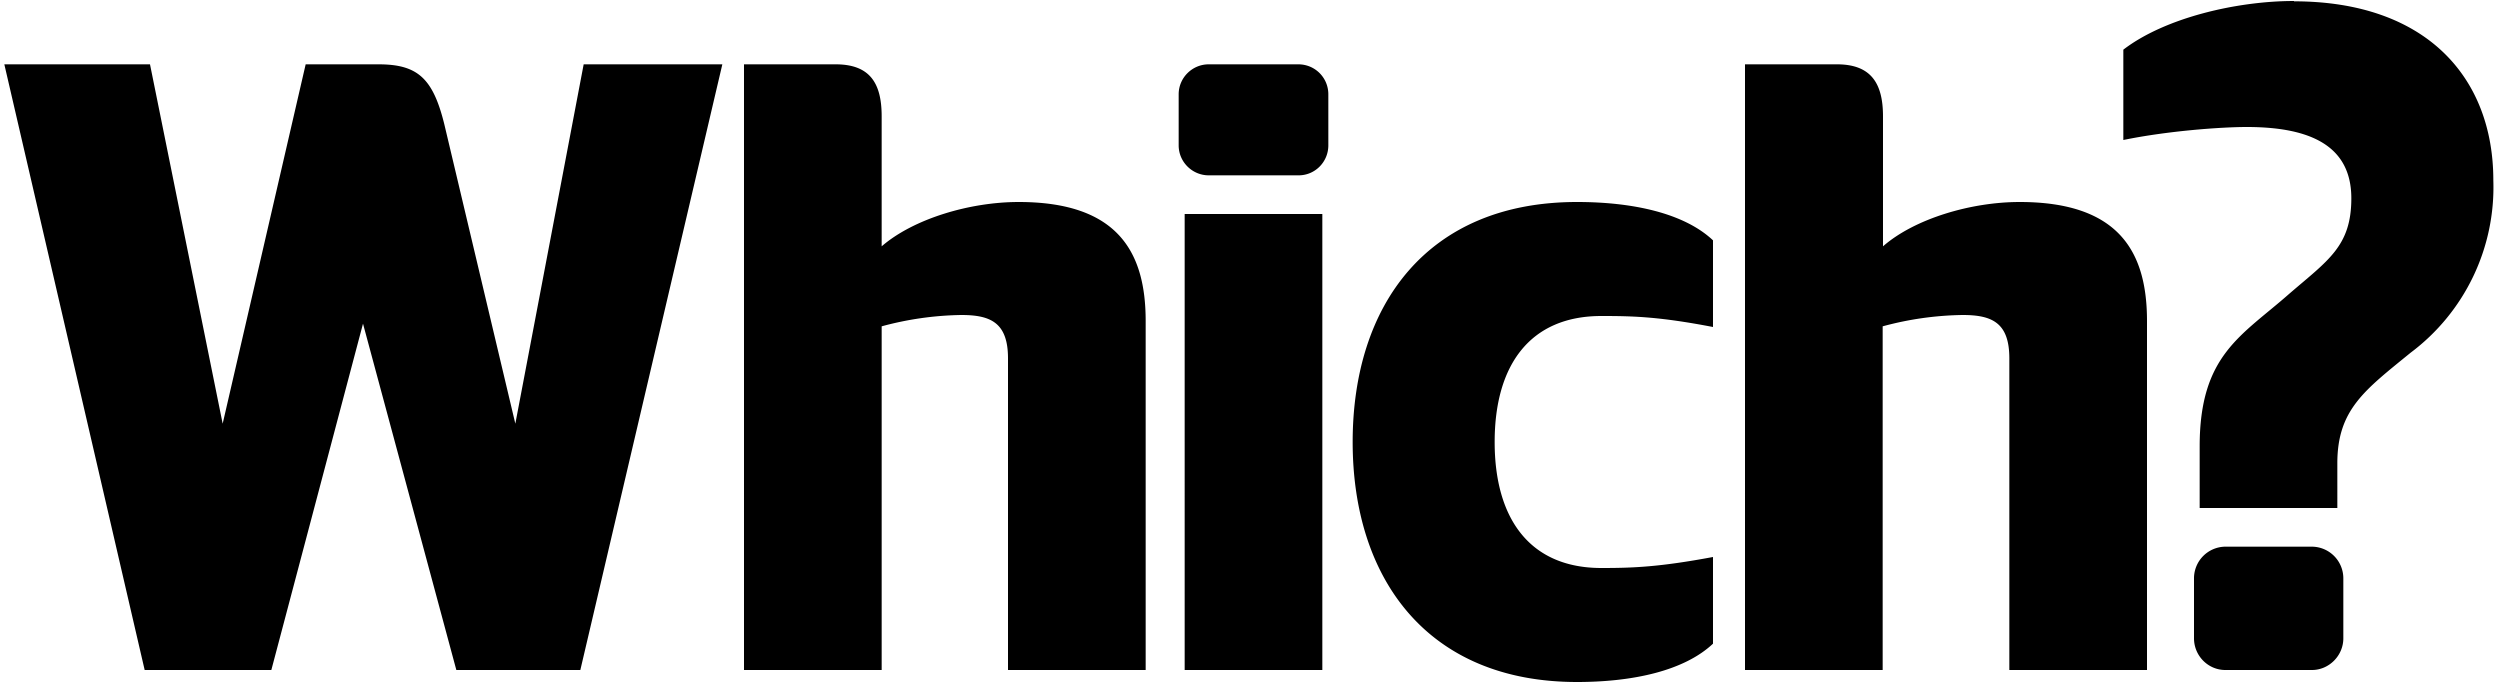 <svg width="75" height="21" xmlns="http://www.w3.org/2000/svg"><g fill="#000" fill-rule="nonzero"><path d="M15.46 12.71l-2.13-8.98c-.34-1.38-.8-1.8-1.97-1.8H9.17L6.68 12.71 4.5 1.93H.13L4.34 20.1h3.8l2.75-10.39 2.8 10.39h3.72l4.26-18.17h-4.16l-2.05 10.78zm15.1-6.65c-1.46 0-3.15.5-4.11 1.33v-3.9c0-.98-.34-1.56-1.38-1.56h-2.75V20.1h4.13V9.79a9.6 9.6 0 012.39-.34c.88 0 1.4.23 1.4 1.3v9.35h4.13V9.63c0-2.03-.8-3.57-3.81-3.57zm4.98 14.04h4.13V6.42h-4.13V20.1zm5.04-6.84c0 4.1 2.24 7.2 6.73 7.2 1.69 0 3.22-.34 4.08-1.15v-2.6c-1.61.3-2.39.33-3.35.33-2.13 0-3.2-1.46-3.2-3.78s1.07-3.78 3.2-3.78c.96 0 1.74.02 3.35.33v-2.6c-.86-.81-2.39-1.15-4.08-1.15-4.5 0-6.73 3.1-6.73 7.2zm20.01-7.2c-1.46 0-3.15.5-4.1 1.33v-3.9c0-.98-.35-1.56-1.38-1.56h-2.76V20.1h4.13V9.79a9.6 9.6 0 012.4-.34c.88 0 1.4.23 1.4 1.3v9.35h4.13V9.63c0-2.03-.8-3.57-3.82-3.57zM38.96 1.93h-2.7c-.49 0-.9.4-.9.9v1.53c0 .5.41.9.9.9h2.7c.49 0 .89-.4.89-.9V2.83c0-.5-.4-.9-.9-.9h.01zM68.82.03c-1.71 0-3.87.5-5.12 1.46V4.2c1.36-.28 2.97-.39 3.7-.39 1.94 0 3.14.58 3.14 2.14 0 1.44-.7 1.86-1.87 2.87-1.43 1.26-2.68 1.83-2.68 4.57v1.85h4.13V13.9c0-1.62.83-2.2 2.2-3.32a6.2 6.2 0 002.48-5.17c0-3.1-2.03-5.37-5.98-5.37m.53 16.36h-2.6a.95.95 0 00-.93.94v1.81c0 .52.42.95.94.95h2.6c.51 0 .94-.43.94-.95v-1.8a.95.95 0 00-.95-.95"/></g></svg>